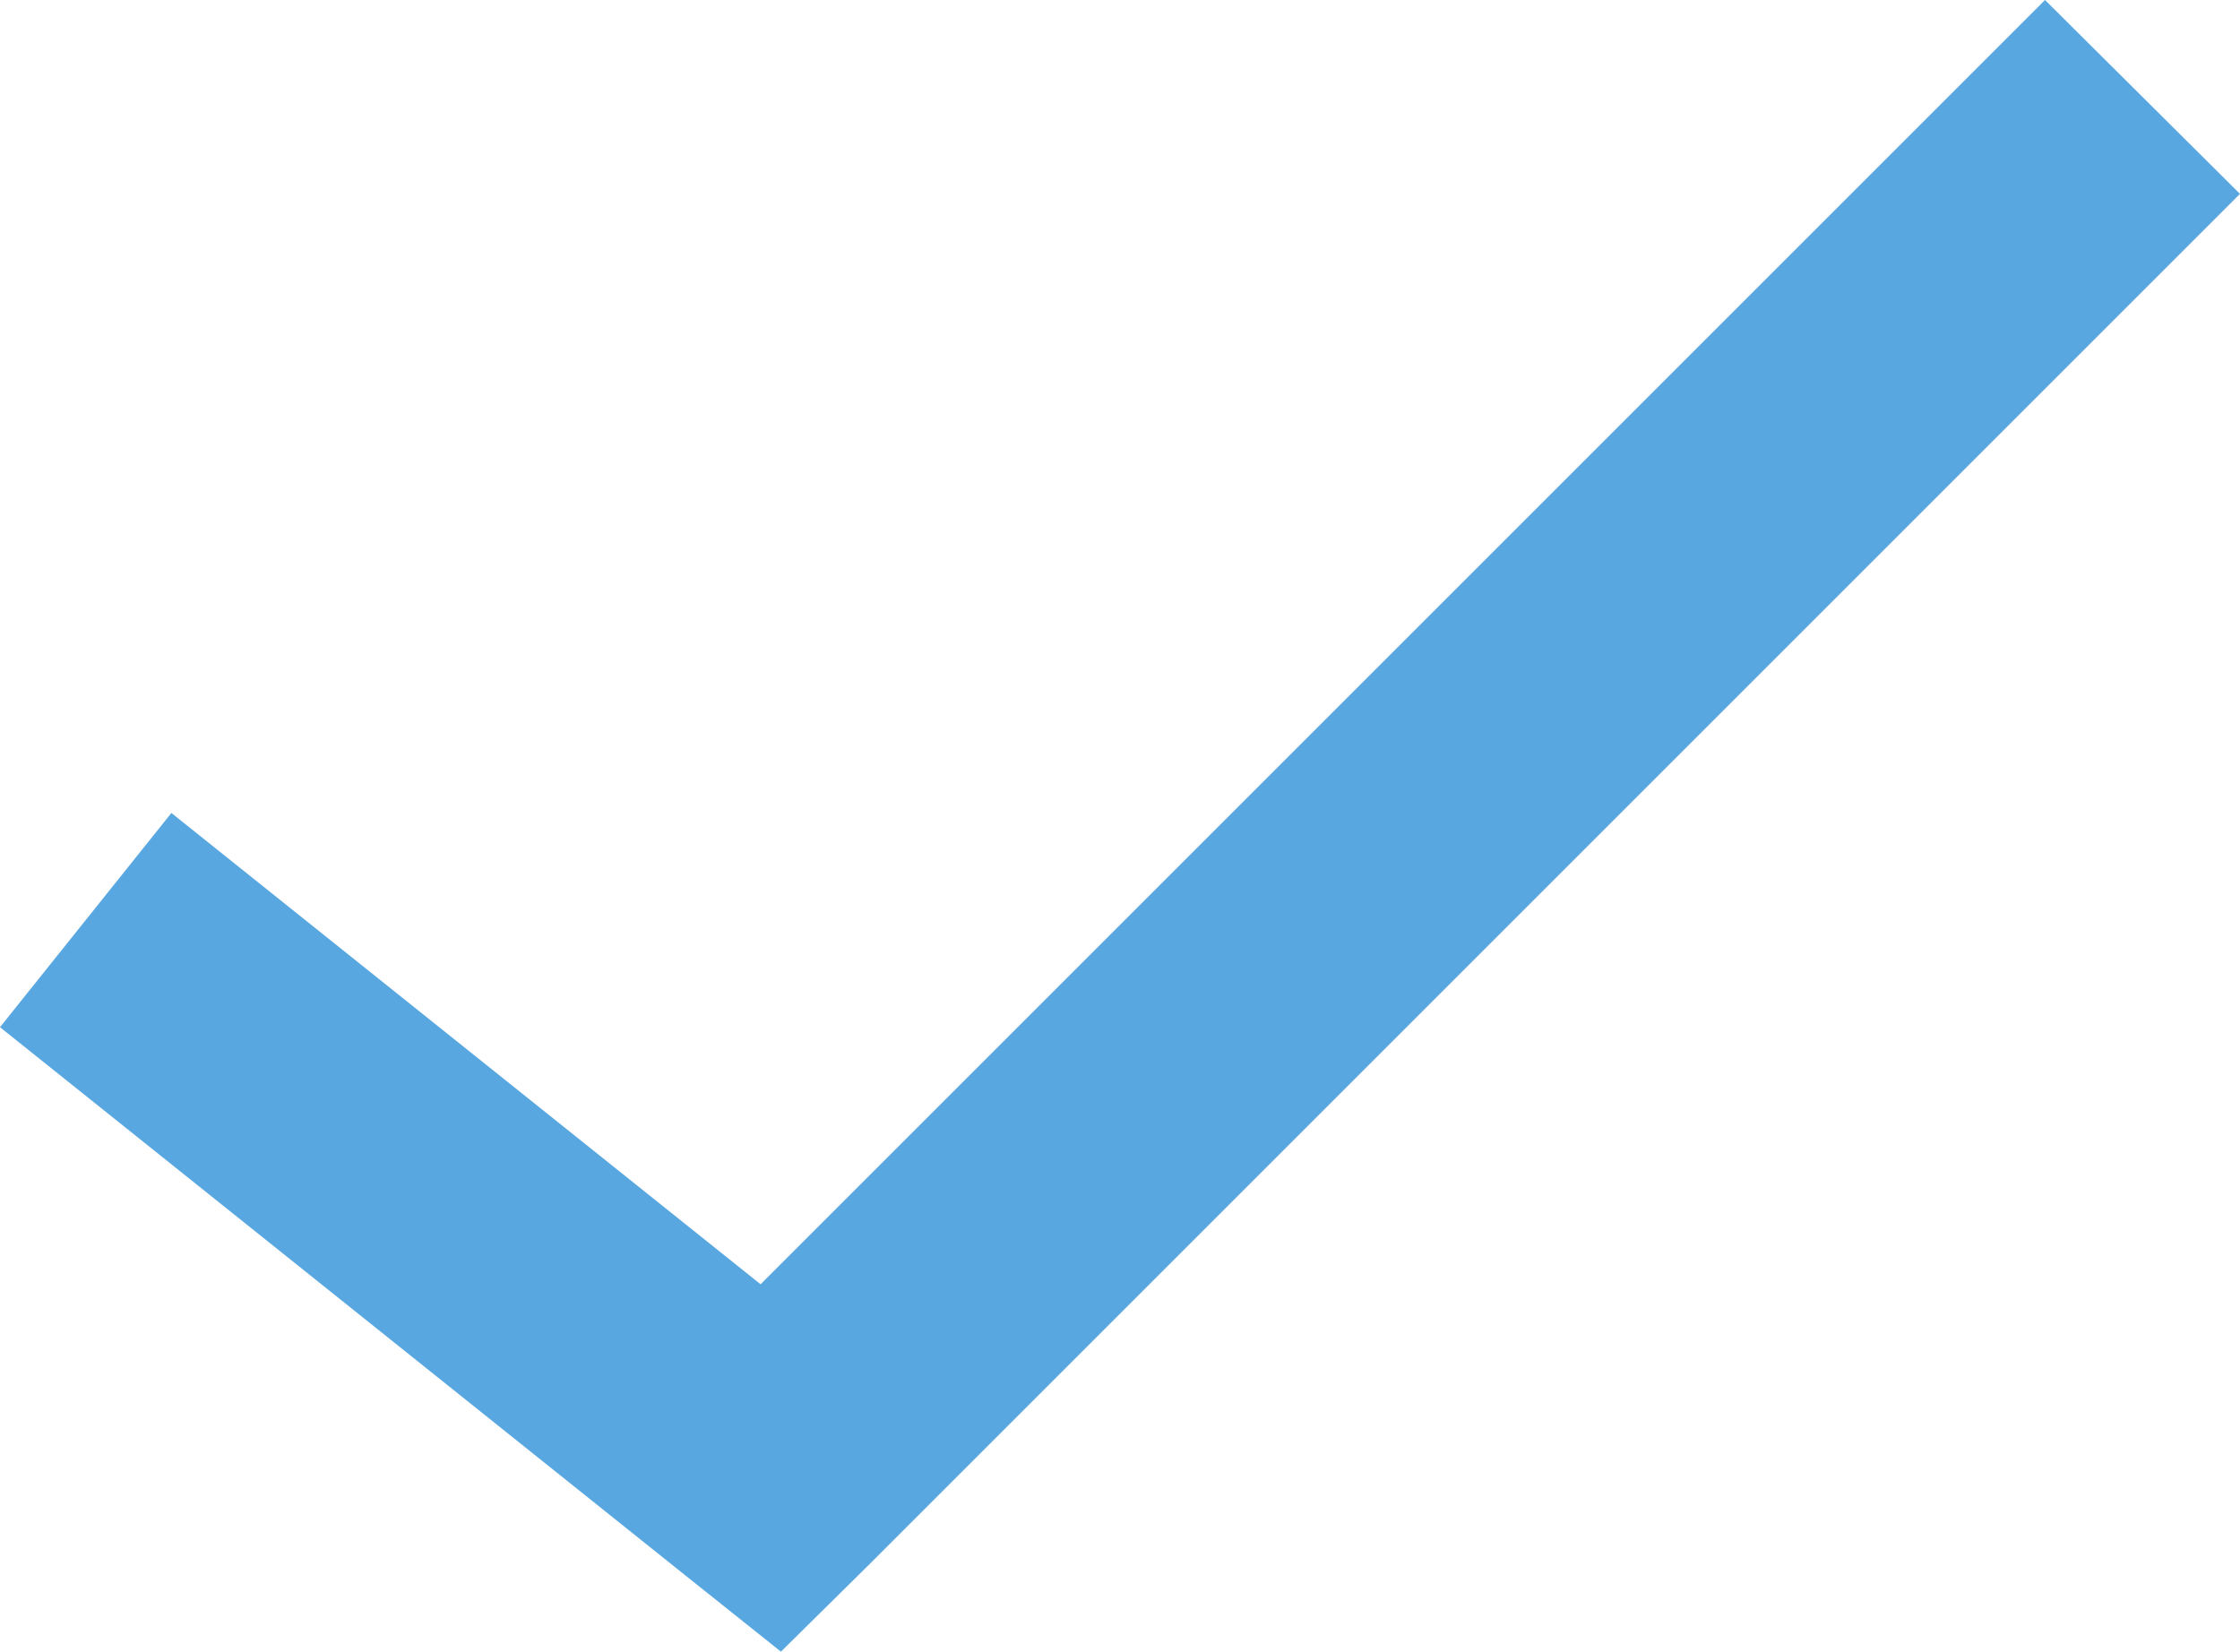 <?xml version="1.0" encoding="utf-8"?>
<!-- Generator: Adobe Illustrator 16.0.0, SVG Export Plug-In . SVG Version: 6.00 Build 0)  -->
<!DOCTYPE svg PUBLIC "-//W3C//DTD SVG 1.1//EN" "http://www.w3.org/Graphics/SVG/1.1/DTD/svg11.dtd">
<svg fill="#59a7e0" version="1.1" id="Layer_1" xmlns="http://www.w3.org/2000/svg" xmlns:xlink="http://www.w3.org/1999/xlink" x="0px" y="0px"
	 width="311.184px" height="229.48px" viewBox="265.353 123.372 311.184 229.48"
	 enable-background="new 265.353 123.372 311.184 229.48" xml:space="preserve">
<g transform="translate(0,-952.362)">
	<path d="M549.451,1075.734L371.015,1254.17l-81.851-65.481l-23.812,29.765l95.245,76.196l13.245,10.565l12.203-12.055
		l190.49-190.489L549.451,1075.734L549.451,1075.734z"/>
</g>
</svg>
